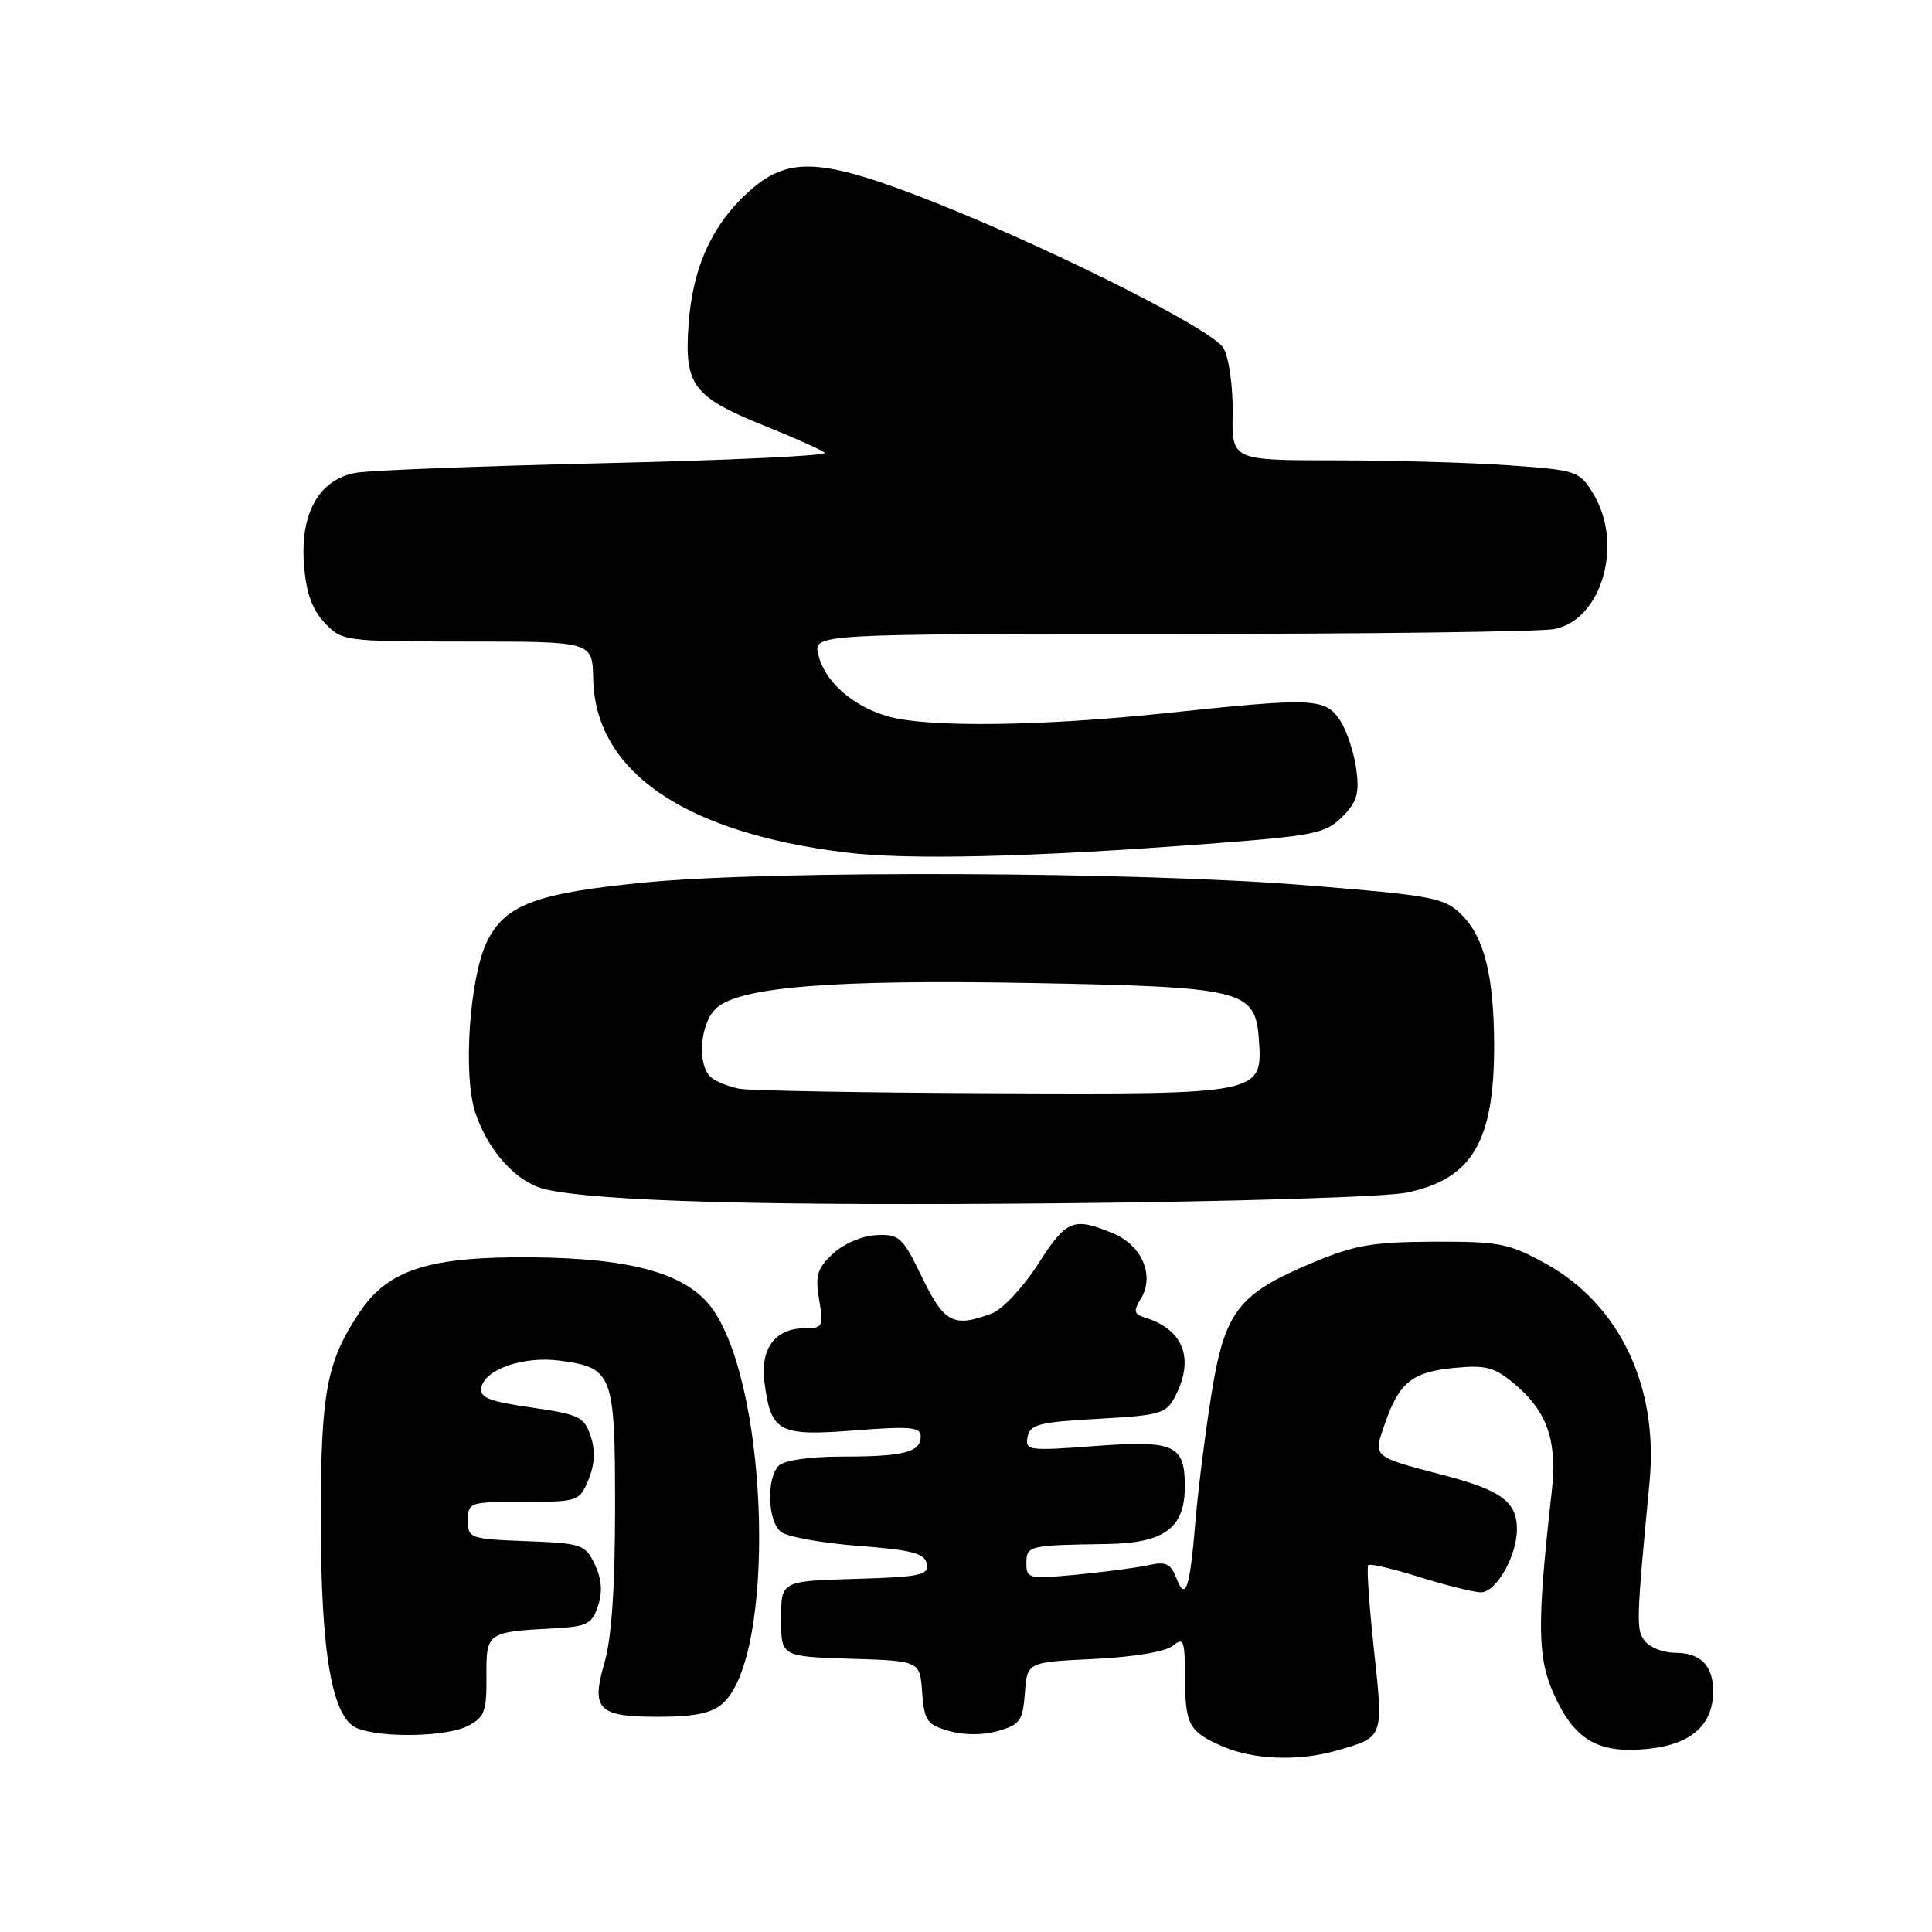 <?xml version="1.0" encoding="UTF-8" standalone="no"?>
<!DOCTYPE svg PUBLIC "-//W3C//DTD SVG 1.1//EN" "http://www.w3.org/Graphics/SVG/1.1/DTD/svg11.dtd" >
<svg xmlns="http://www.w3.org/2000/svg" xmlns:xlink="http://www.w3.org/1999/xlink" version="1.1" viewBox="0 0 256 256">
 <g >
 <path fill="currentColor"
d=" M 177.00 231.99 C 183.42 230.16 183.33 230.41 182.05 218.52 C 181.41 212.61 181.07 207.59 181.30 207.37 C 181.52 207.15 184.58 207.87 188.10 208.97 C 191.62 210.07 195.28 210.98 196.22 210.99 C 198.25 211.00 201.00 206.18 201.00 202.62 C 201.00 199.00 198.92 197.46 191.30 195.47 C 181.72 192.95 181.95 193.15 183.52 188.60 C 185.40 183.17 187.12 181.79 192.72 181.25 C 196.89 180.85 198.04 181.16 200.67 183.37 C 205.05 187.06 206.37 190.91 205.60 197.76 C 203.67 214.88 203.71 219.55 205.79 224.26 C 208.55 230.51 211.66 232.38 218.20 231.75 C 224.04 231.19 227.00 228.62 227.00 224.09 C 227.00 220.68 225.33 219.00 221.92 219.00 C 220.45 219.00 218.69 218.33 218.01 217.51 C 216.77 216.02 216.79 215.13 218.58 196.30 C 219.77 183.72 214.60 172.86 204.85 167.46 C 199.96 164.75 198.69 164.50 190.00 164.53 C 181.92 164.56 179.51 164.97 173.89 167.33 C 163.99 171.48 162.24 173.79 160.47 185.08 C 159.65 190.26 158.73 197.65 158.41 201.50 C 157.67 210.52 157.09 212.26 155.89 209.14 C 155.14 207.19 154.49 206.88 152.24 207.38 C 150.73 207.72 146.46 208.28 142.75 208.64 C 136.31 209.26 136.00 209.19 136.00 207.15 C 136.00 204.81 136.28 204.74 146.64 204.59 C 154.28 204.48 157.00 202.48 157.00 196.97 C 157.00 191.42 155.63 190.81 144.99 191.61 C 136.30 192.26 135.82 192.20 136.16 190.40 C 136.47 188.75 137.69 188.43 145.48 188.00 C 153.80 187.54 154.54 187.32 155.73 185.00 C 158.30 180.01 156.82 176.17 151.73 174.59 C 150.27 174.14 150.16 173.72 151.12 172.17 C 153.05 169.09 151.38 165.06 147.50 163.43 C 142.21 161.23 141.32 161.59 137.53 167.53 C 135.58 170.57 132.84 173.49 131.43 174.03 C 126.36 175.95 125.11 175.31 122.18 169.25 C 119.59 163.90 119.17 163.51 116.11 163.66 C 114.23 163.75 111.78 164.80 110.36 166.13 C 108.28 168.08 108.00 169.03 108.54 172.22 C 109.14 175.76 109.02 176.00 106.66 176.00 C 102.70 176.00 100.70 178.70 101.30 183.22 C 102.18 189.79 103.19 190.32 113.22 189.54 C 120.58 188.96 122.00 189.09 122.00 190.32 C 122.00 192.43 119.79 193.00 111.62 193.00 C 107.34 193.00 103.91 193.49 103.20 194.20 C 101.54 195.86 101.70 201.50 103.45 202.96 C 104.24 203.62 108.85 204.46 113.69 204.83 C 120.86 205.38 122.54 205.81 122.80 207.21 C 123.09 208.72 121.96 208.96 113.32 209.21 C 103.50 209.50 103.50 209.50 103.50 214.50 C 103.50 219.50 103.50 219.50 112.69 219.79 C 121.89 220.07 121.89 220.07 122.19 224.25 C 122.47 228.01 122.83 228.53 125.75 229.36 C 127.75 229.93 130.25 229.93 132.25 229.36 C 135.16 228.53 135.53 228.00 135.80 224.34 C 136.10 220.24 136.10 220.24 144.96 219.82 C 150.24 219.56 154.47 218.86 155.41 218.07 C 156.83 216.90 157.00 217.33 157.02 222.13 C 157.03 228.55 157.52 229.46 162.03 231.42 C 166.08 233.17 172.05 233.40 177.00 231.99 Z  M 62.00 228.69 C 64.20 227.56 64.49 226.77 64.46 222.17 C 64.41 216.30 64.49 216.24 73.42 215.76 C 77.79 215.53 78.45 215.19 79.24 212.79 C 79.86 210.92 79.73 209.20 78.81 207.29 C 77.55 204.64 77.10 204.49 69.74 204.21 C 62.27 203.93 62.00 203.83 62.00 201.46 C 62.00 199.07 62.21 199.00 69.38 199.00 C 76.61 199.00 76.78 198.94 77.98 196.05 C 78.81 194.04 78.90 192.21 78.27 190.30 C 77.42 187.74 76.74 187.41 70.40 186.50 C 64.78 185.69 63.52 185.19 63.78 183.85 C 64.26 181.42 69.42 179.66 74.16 180.29 C 81.22 181.24 81.50 181.98 81.50 199.79 C 81.50 210.27 81.04 217.10 80.10 220.30 C 78.28 226.58 79.23 227.51 87.47 227.48 C 92.15 227.47 94.35 226.99 95.80 225.68 C 102.75 219.39 101.96 184.72 94.61 173.73 C 91.36 168.87 84.15 166.73 70.50 166.60 C 56.96 166.48 51.48 168.20 47.71 173.79 C 43.29 180.35 42.52 184.41 42.51 201.00 C 42.50 219.07 43.98 227.65 47.33 229.00 C 50.60 230.32 59.17 230.14 62.00 228.69 Z  M 186.44 158.02 C 195.09 156.21 198.02 151.22 197.98 138.38 C 197.94 129.29 196.68 124.22 193.69 121.23 C 191.39 118.94 190.03 118.68 172.87 117.29 C 151.04 115.51 102.53 115.30 85.73 116.91 C 71.07 118.31 66.93 119.85 64.52 124.79 C 62.22 129.51 61.33 142.43 62.97 147.39 C 64.66 152.53 68.49 156.73 72.28 157.59 C 79.39 159.20 101.51 159.81 140.50 159.44 C 163.26 159.23 183.70 158.60 186.44 158.02 Z  M 159.97 111.82 C 174.16 110.75 175.64 110.45 177.84 108.25 C 179.82 106.27 180.15 105.15 179.71 101.89 C 179.42 99.71 178.45 96.82 177.57 95.46 C 175.61 92.48 174.04 92.42 154.50 94.49 C 138.12 96.23 123.05 96.42 117.75 94.95 C 113.04 93.64 109.27 90.32 108.43 86.75 C 107.78 84.00 107.78 84.00 155.27 84.00 C 181.38 84.00 204.20 83.71 205.98 83.35 C 212.28 82.09 215.15 72.05 211.11 65.41 C 209.28 62.41 208.95 62.30 199.96 61.66 C 194.86 61.30 184.51 61.00 176.96 61.00 C 163.23 61.00 163.23 61.00 163.33 54.75 C 163.39 51.28 162.85 47.45 162.13 46.15 C 160.66 43.51 136.35 31.46 120.52 25.53 C 108.48 21.02 104.27 20.95 99.48 25.16 C 94.43 29.58 91.78 35.32 91.24 43.00 C 90.66 51.10 91.79 52.59 101.50 56.50 C 105.35 58.05 108.86 59.62 109.29 60.00 C 109.73 60.38 96.68 60.99 80.29 61.37 C 63.91 61.75 49.00 62.32 47.16 62.65 C 42.29 63.53 39.77 67.96 40.28 74.76 C 40.56 78.53 41.33 80.72 43.01 82.51 C 45.32 84.97 45.55 85.00 61.92 85.01 C 78.50 85.01 78.50 85.01 78.60 89.90 C 78.84 102.20 90.57 110.30 112.00 112.95 C 120.28 113.98 136.40 113.60 159.97 111.82 Z  M 98.00 144.27 C 96.62 144.02 94.94 143.35 94.25 142.78 C 92.32 141.20 92.73 135.55 94.93 133.57 C 98.03 130.76 110.47 129.77 136.54 130.25 C 164.77 130.77 166.33 131.15 166.80 137.66 C 167.34 145.00 167.25 145.02 131.53 144.86 C 114.46 144.79 99.38 144.52 98.00 144.27 Z "/>
</g>
</svg>